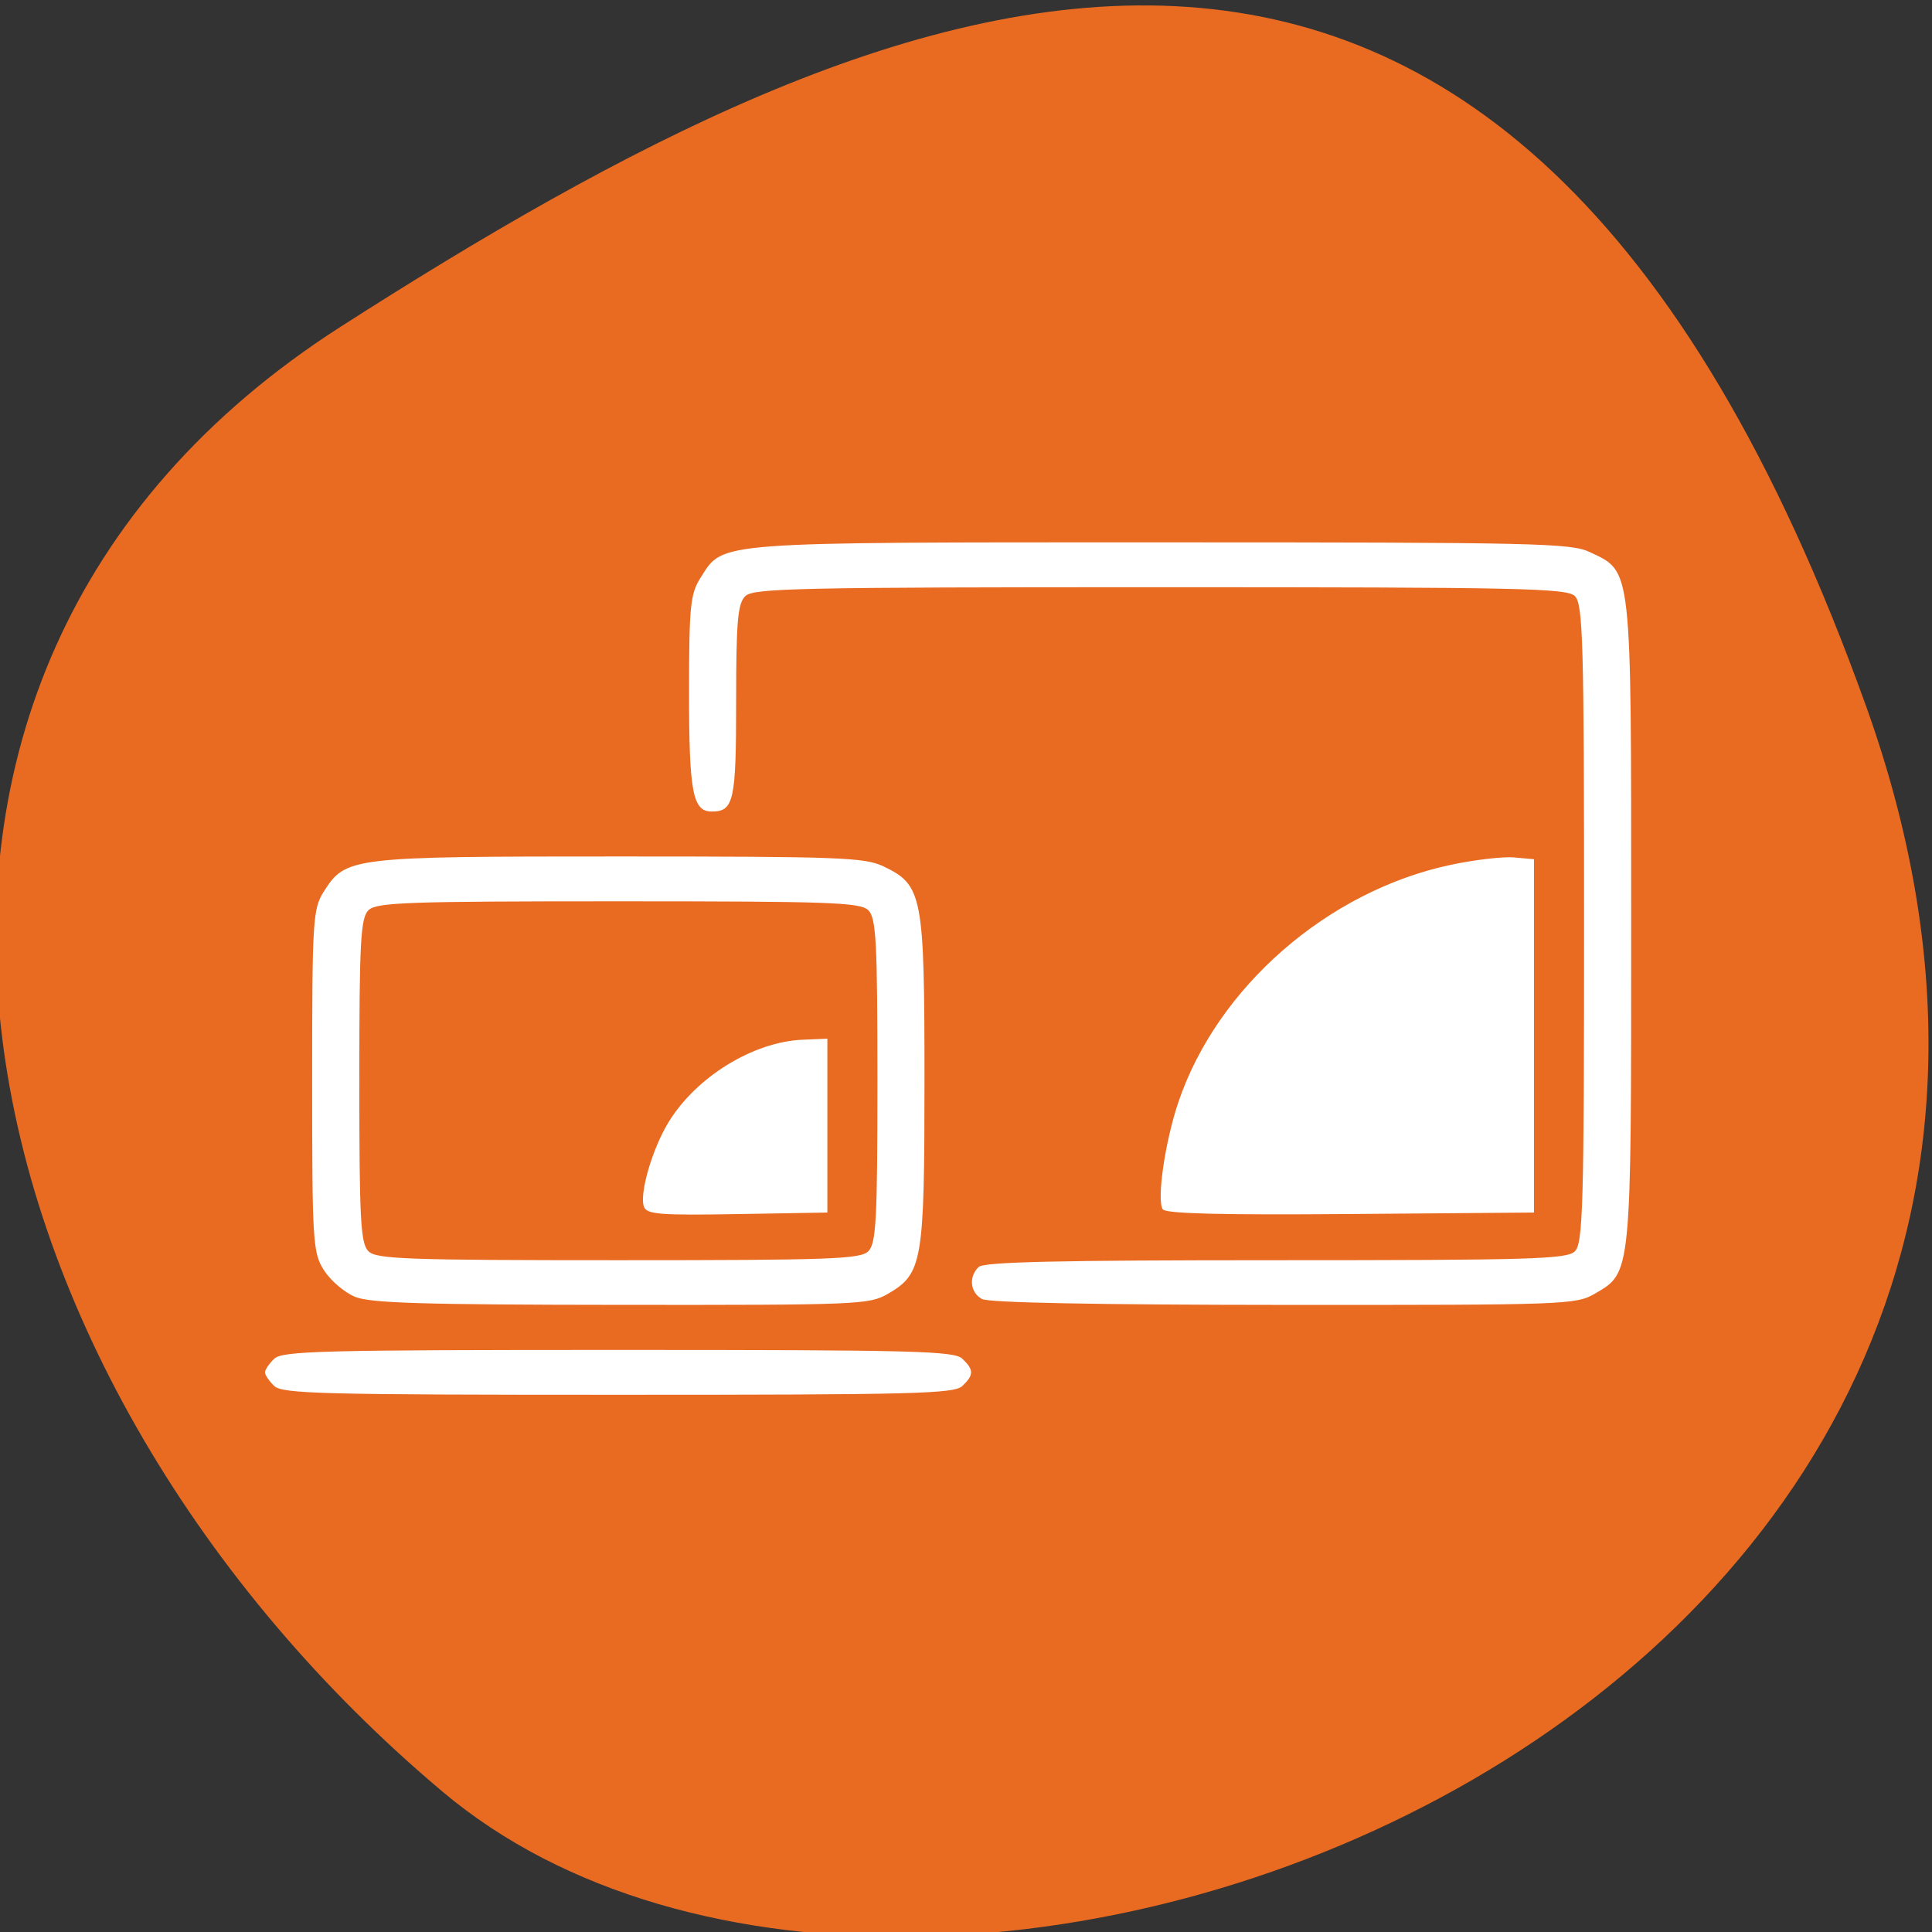 <svg xmlns="http://www.w3.org/2000/svg" viewBox="0 0 256 256"><rect x="0" y="0" width="256" height="256" fill="#333333" stroke="none"/><defs><clipPath><path d="M 0,64 H64 V128 H0 z"/></clipPath></defs><g color="#000" fill="#e96b22"><path d="m -1360.14 1641.33 c 46.11 -98.28 -119.59 -146.07 -181.85 -106.06 -62.25 40.01 -83.52 108.58 -13.01 143.08 70.51 34.501 148.75 61.26 194.86 -37.03 z" transform="matrix(1.037 0 0 -1.357 1657.71 2320.79)"/></g><path d="m 36.34 183.65 c -0.674 -0.642 -1.226 -1.454 -1.226 -1.805 0 -0.35 0.552 -1.162 1.226 -1.805 1.086 -1.034 6.299 -1.168 45.589 -1.168 39.29 0 44.503 0.134 45.589 1.168 1.54 1.467 1.54 2.143 0 3.609 -1.086 1.034 -6.299 1.168 -45.589 1.168 -39.29 0 -44.503 -0.134 -45.589 -1.168 z m 10.688 -11.823 c -1.386 -0.574 -3.228 -2.149 -4.093 -3.501 -1.486 -2.322 -1.573 -3.705 -1.573 -25.12 0 -21.424 0.086 -22.799 1.575 -25.12 2.896 -4.524 3.538 -4.6 39.16 -4.598 29.1 0.001 32.474 0.127 34.941 1.3 5.205 2.477 5.459 3.789 5.46 28.26 0.002 24.19 -0.261 25.728 -4.828 28.38 -2.484 1.442 -3.832 1.499 -35.35 1.473 -26.373 -0.021 -33.26 -0.23 -35.29 -1.07 z m 68.01 -6.01 c 1.058 -1.01 1.226 -4.108 1.226 -22.611 0 -18.503 -0.168 -21.603 -1.226 -22.611 -1.075 -1.023 -5.164 -1.168 -33.1 -1.168 -27.94 0 -32.03 0.144 -33.1 1.168 -1.058 1.01 -1.226 4.108 -1.226 22.611 0 18.503 0.168 21.603 1.226 22.611 1.075 1.023 5.164 1.168 33.1 1.168 27.94 0 32.03 -0.144 33.1 -1.168 z m -29.699 -5.886 c -0.668 -1.657 1.074 -7.681 3.248 -11.236 3.679 -6.01 11.216 -10.65 17.761 -10.925 l 3.284 -0.138 v 11.518 v 11.518 l -11.915 0.205 c -10.157 0.175 -11.984 0.036 -12.378 -0.943 z m 44.775 12.196 c -1.577 -0.875 -1.787 -2.957 -0.429 -4.25 0.703 -0.669 10.512 -0.892 39.35 -0.892 33.878 0 38.555 -0.138 39.636 -1.168 1.086 -1.034 1.226 -5.999 1.226 -43.42 0 -37.418 -0.14 -42.38 -1.226 -43.42 -1.091 -1.039 -7.151 -1.168 -54.951 -1.168 -47.801 0 -53.861 0.129 -54.951 1.168 -1.02 0.971 -1.226 3.322 -1.226 13.97 0 13.212 -0.306 14.586 -3.25 14.586 -2.503 0 -2.992 -2.575 -2.989 -15.742 0.003 -11.595 0.159 -13.11 1.578 -15.327 3.02 -4.72 1.426 -4.6 61.01 -4.598 49.902 0.001 54.27 0.101 56.788 1.3 5.594 2.661 5.459 1.451 5.46 49.07 0.001 46.957 0.061 46.35 -4.828 49.19 -2.5 1.452 -3.821 1.499 -41.2 1.48 -24.784 -0.013 -39.11 -0.291 -39.988 -0.777 z m 23.953 -11.891 c -0.819 -1.262 0.318 -9.02 2.085 -14.228 5.167 -15.226 19.797 -27.962 36.09 -31.414 3.167 -0.671 6.942 -1.112 8.39 -0.98 l 2.633 0.24 v 23.407 v 23.407 l -24.33 0.196 c -17.19 0.139 -24.487 -0.046 -24.865 -0.629 z" fill="#fff"/></svg>